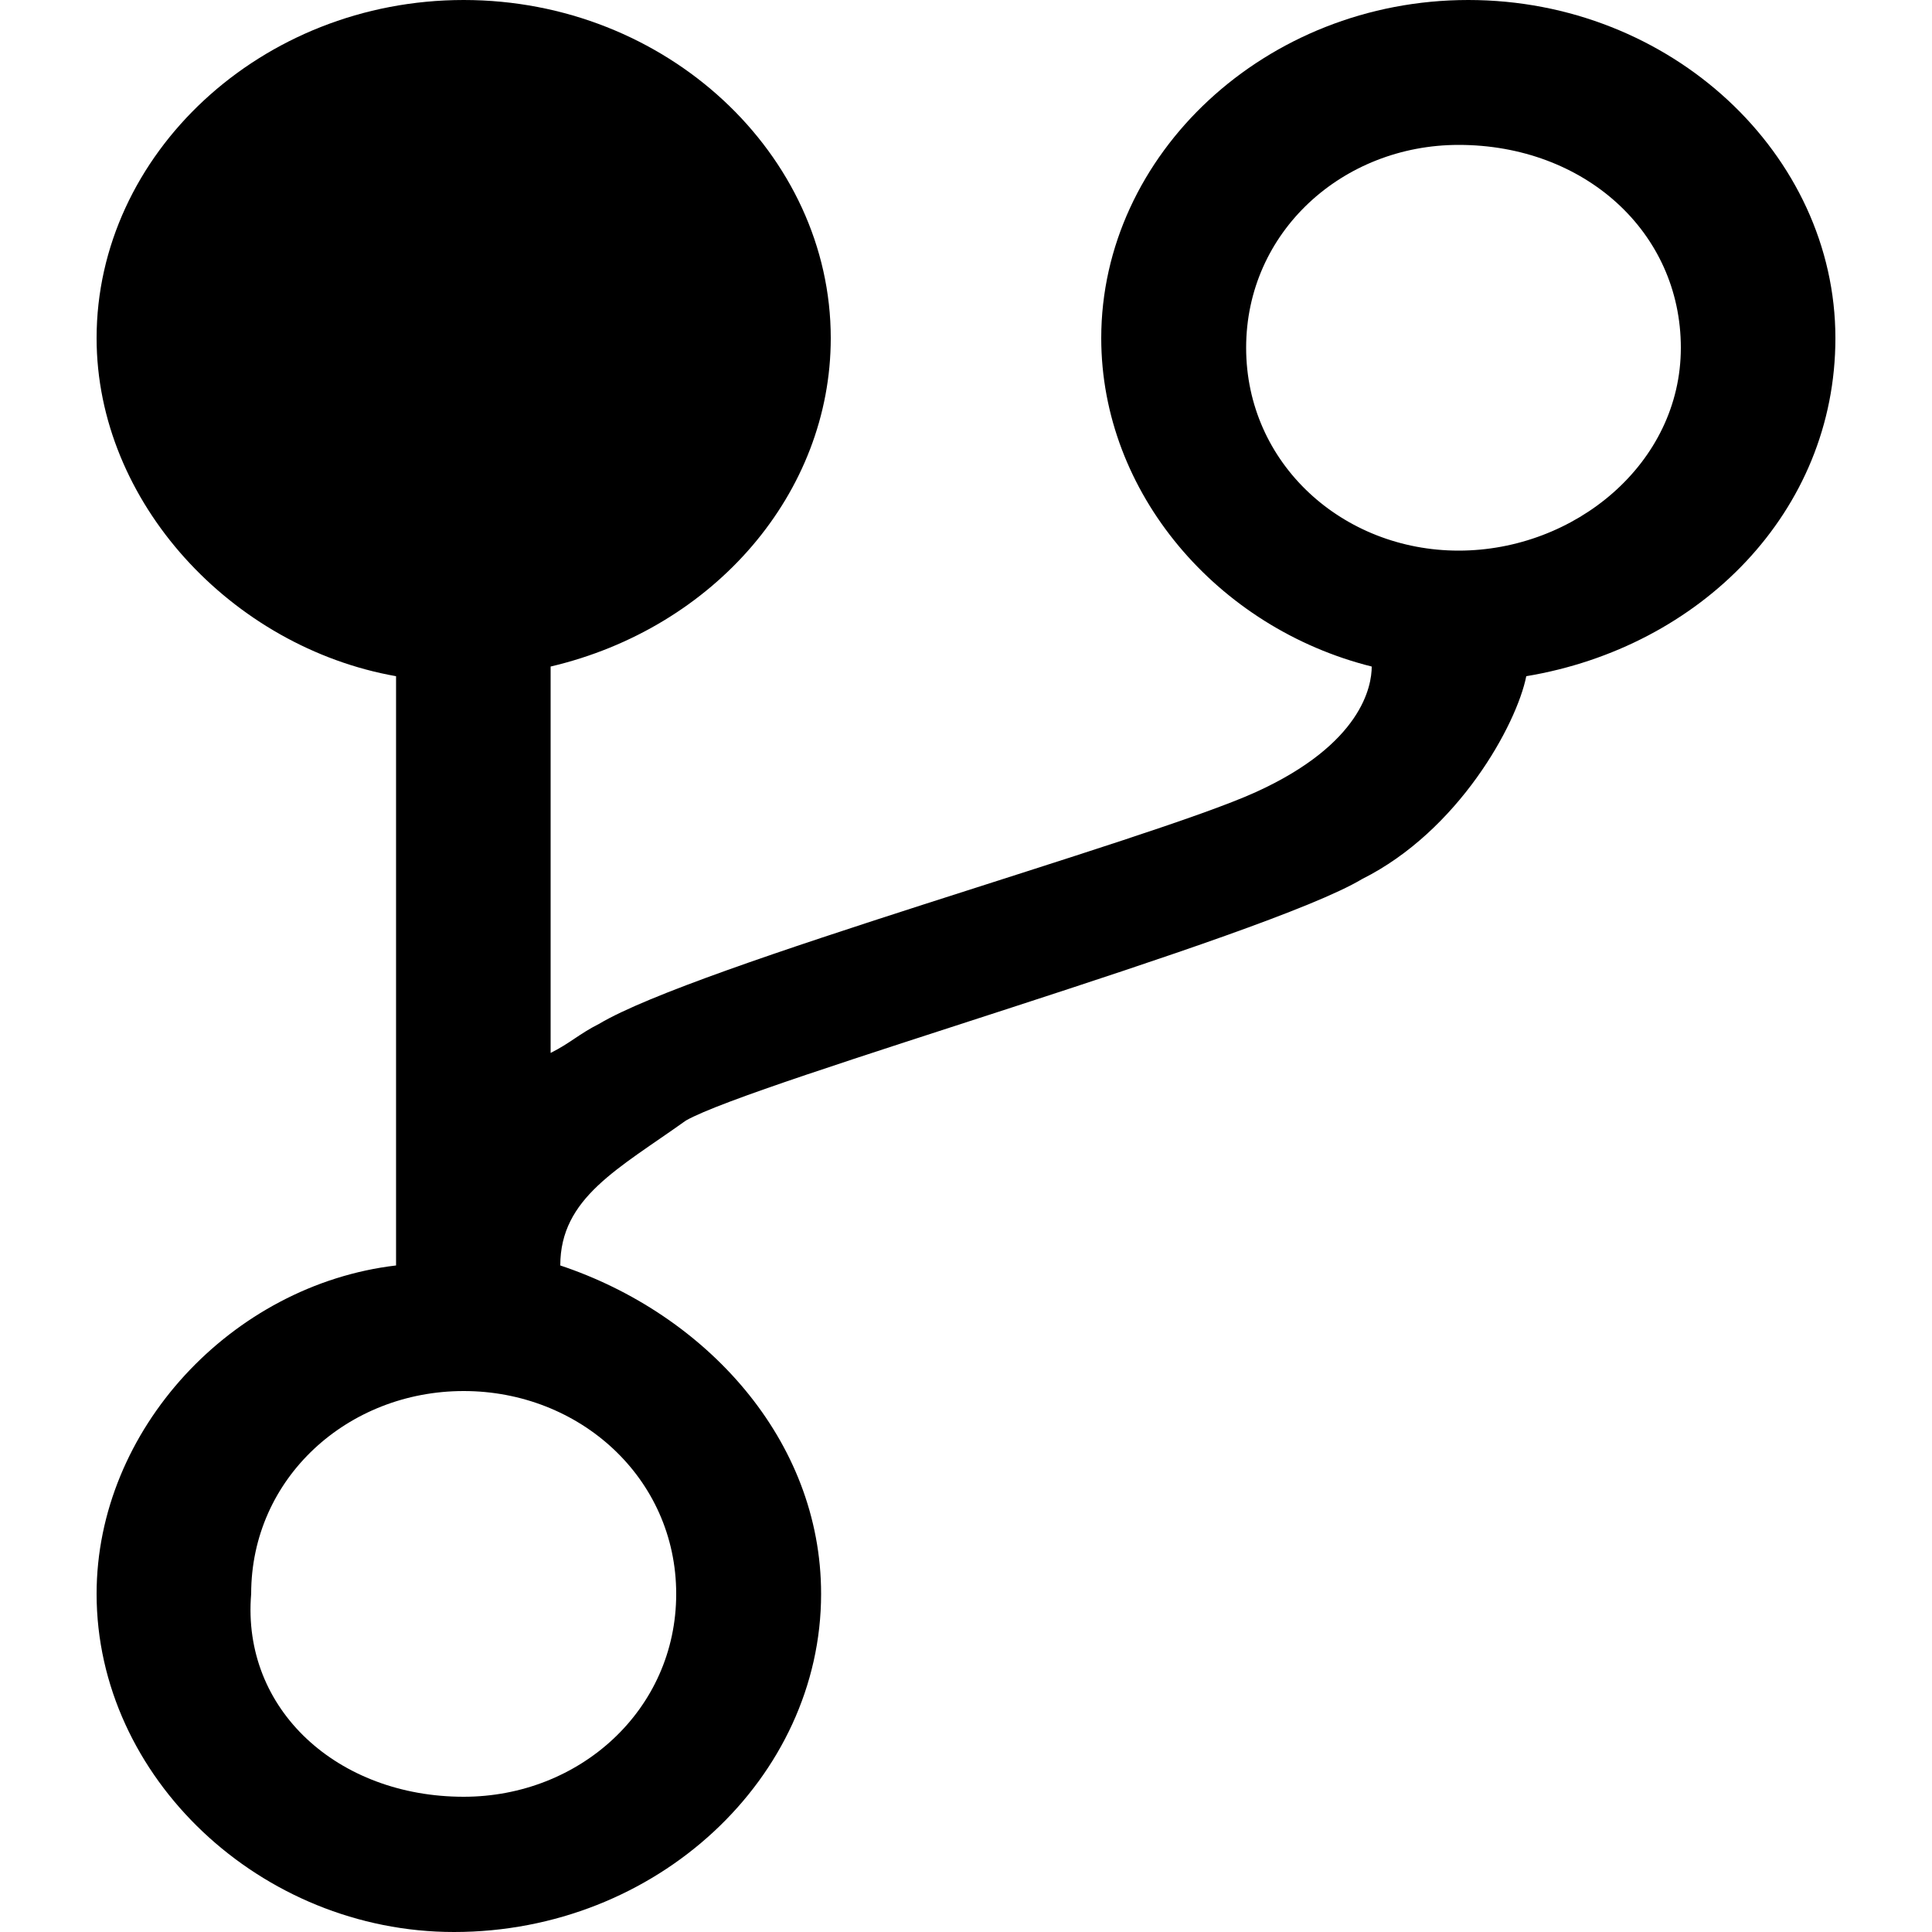 <svg xmlns="http://www.w3.org/2000/svg" xmlns:xlink="http://www.w3.org/1999/xlink" id="Layer_1" width="16" height="16" x="0" y="0" aria-hidden="true" role="img" viewBox="0 0 20 20" xml:space="preserve"><path d="M8.5,16.5c0,1.9-1.7,3.5-3.8,3.5c-2,0-3.7-1.6-3.7-3.5c0-1.7,1.4-3.2,3.1-3.4V7C2.4,6.7,1,5.2,1,3.5 C1,1.6,2.7,0,4.8,0s3.8,1.6,3.8,3.5c0,1.6-1.2,3-2.9,3.4v4c0.2-0.1,0.3-0.2,0.5-0.3c1-0.6,5.7-1.9,6.8-2.4s1.2-1.1,1.2-1.3 c-1.6-0.4-2.8-1.8-2.8-3.4c0-1.9,1.7-3.5,3.8-3.5S19,1.6,19,3.5c0,1.8-1.4,3.2-3.2,3.5c-0.1,0.5-0.7,1.6-1.7,2.1 c-1,0.6-6.3,2.1-7,2.5c-0.7,0.5-1.3,0.8-1.3,1.5C7.3,13.6,8.5,14.9,8.5,16.5z M4.8,18.6C6,18.6,7,17.7,7,16.5s-1-2.1-2.2-2.1 s-2.2,0.9-2.2,2.1C2.5,17.7,3.5,18.6,4.8,18.6z M7,3.5c0,1.2-1,2.1-2.2,2.1s-2.3-1-2.3-2.1c0-1.2,1-2.1,2.2-2.1S7,2.3,7,3.5z M15.1,5.7c1.2,0,2.3-0.9,2.3-2.1s-1-2.1-2.3-2.1c-1.2,0-2.2,0.9-2.2,2.1S13.9,5.7,15.1,5.7z" class="st0"/></svg>
